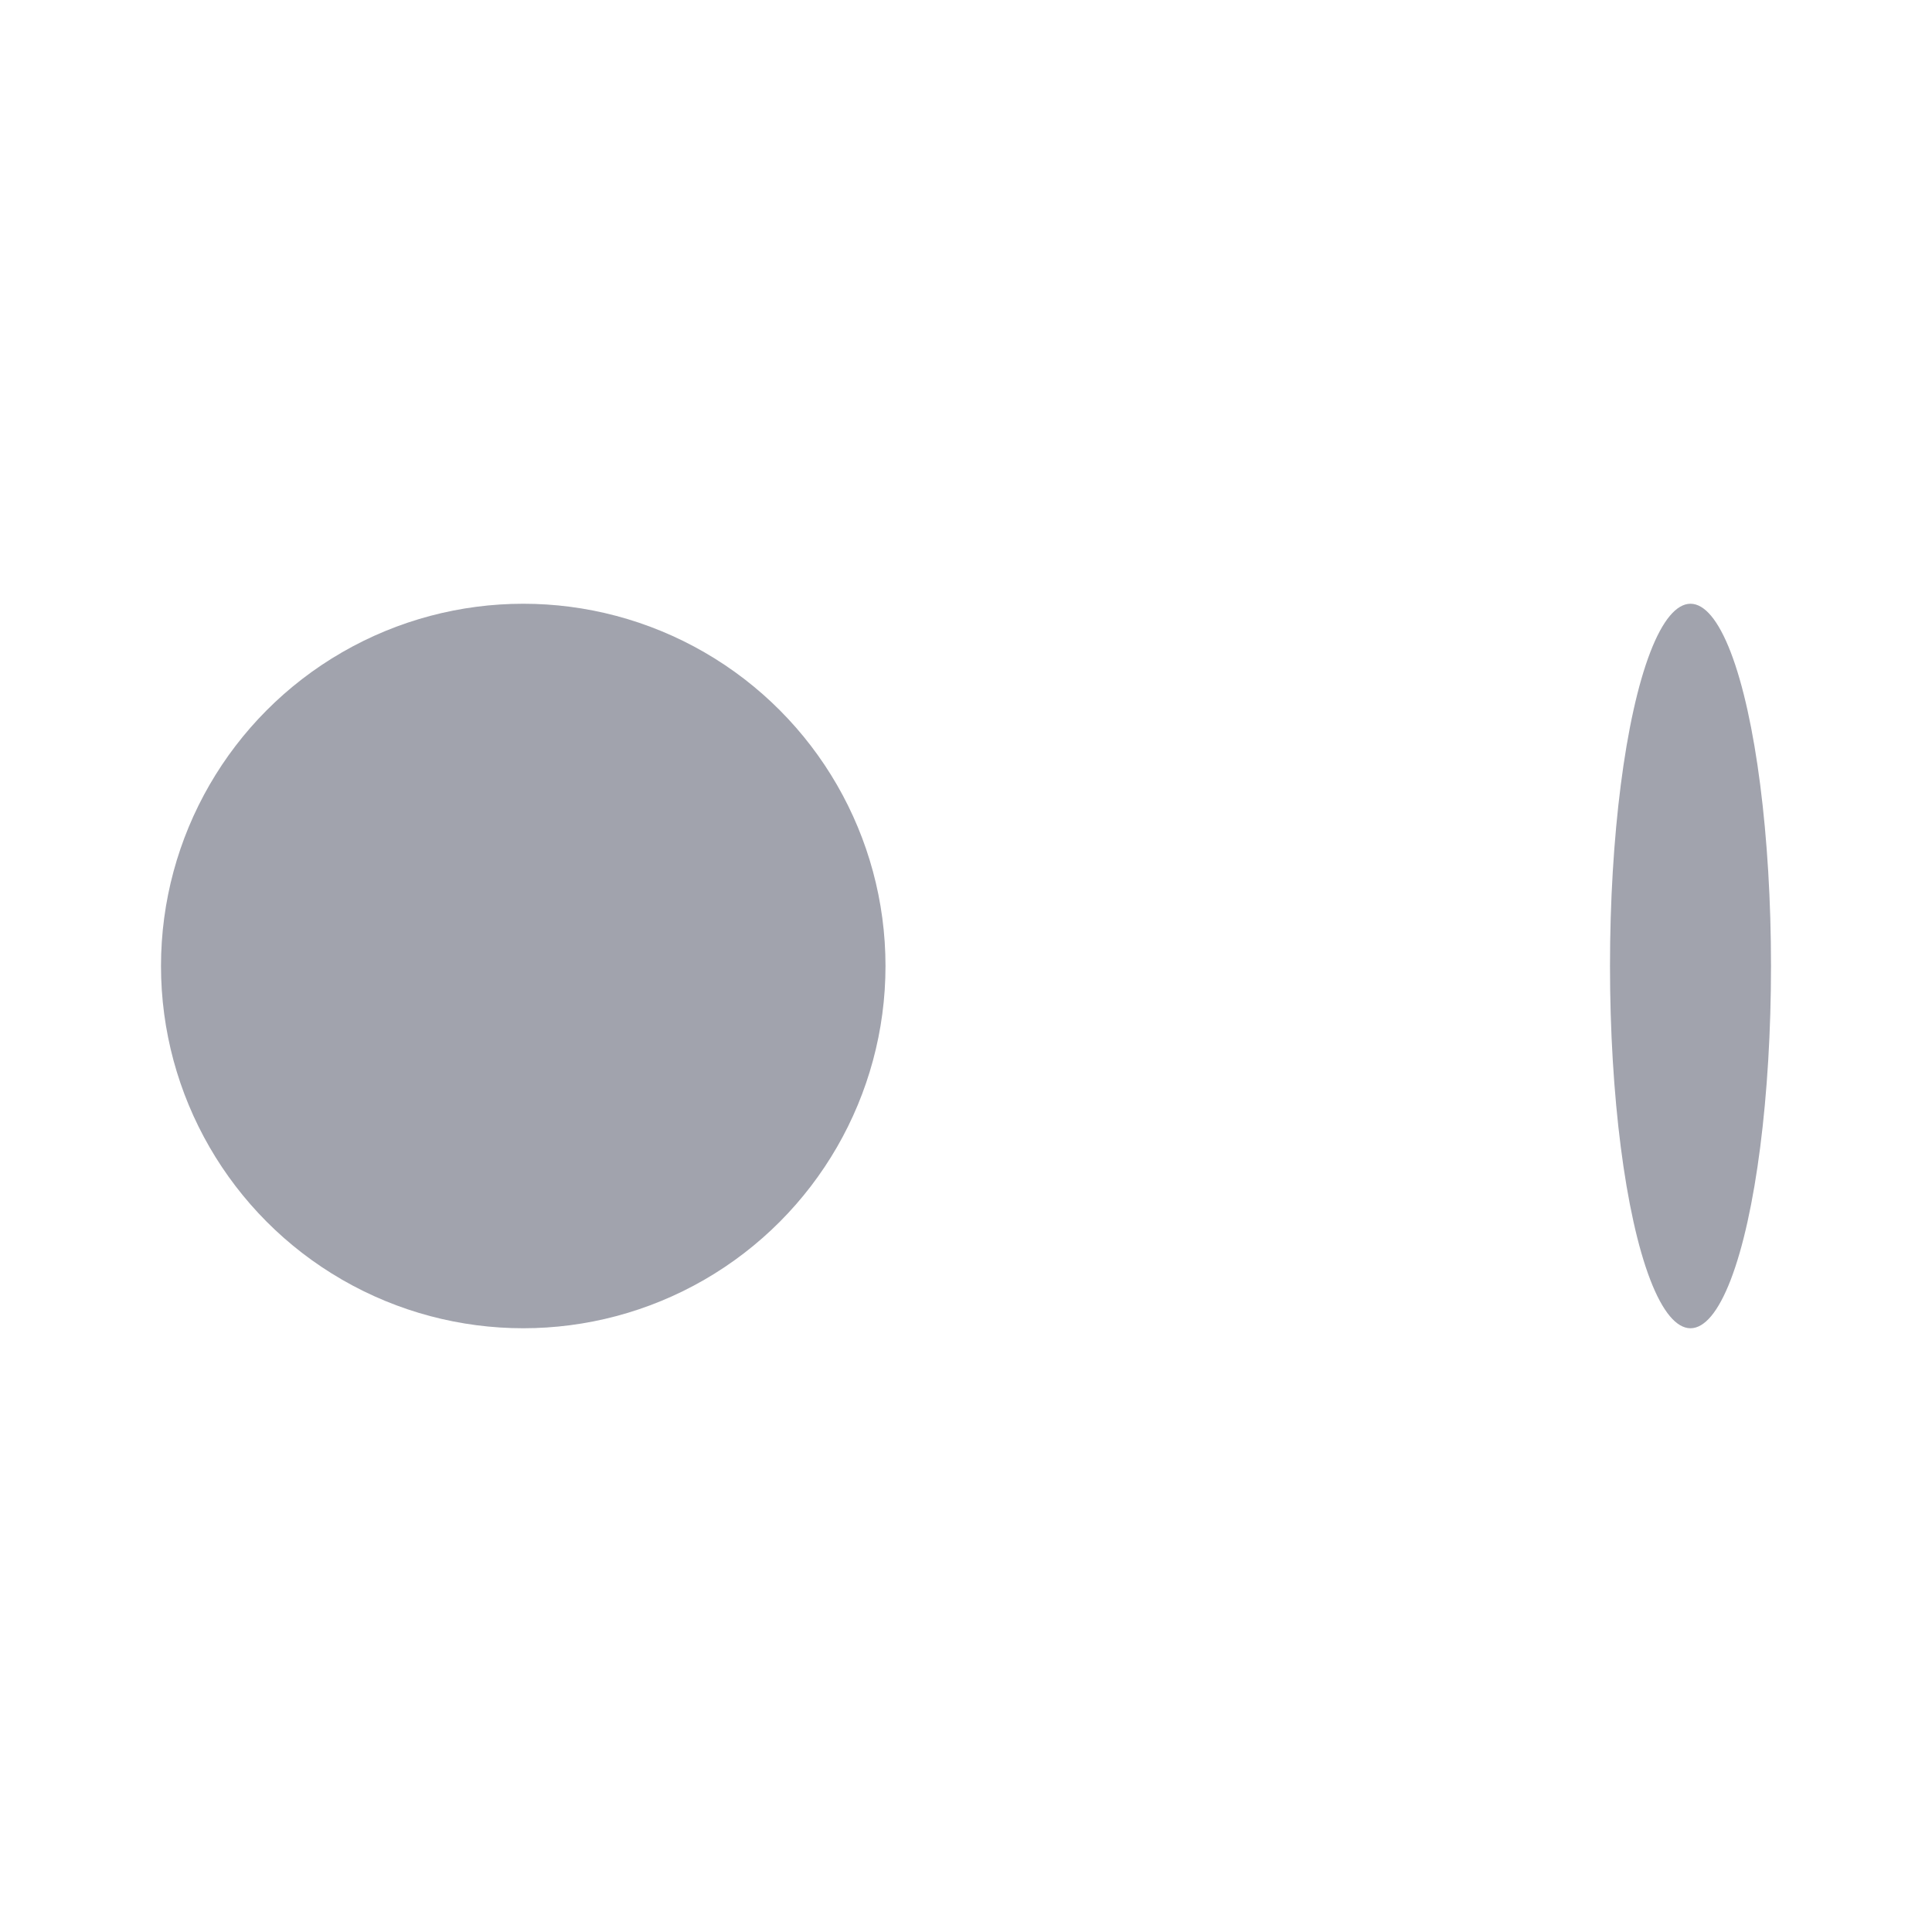 <svg width="24" height="24" viewBox="0 0 24 24" fill="none" xmlns="http://www.w3.org/2000/svg">
<ellipse opacity="0.4" cx="21" cy="12" rx="1" ry="4.5" fill="#141B34"/>
<circle opacity="0.4" cx="6.5" cy="12" r="4.5" fill="#141B34"/>
<circle cx="6.5" cy="12" r="4.5" class="pr-icon-duotone-primary-stroke" stroke-width="1.5"/>
<ellipse cx="15.5" cy="12" rx="2.5" ry="4.5" class="pr-icon-duotone-primary-stroke" stroke-width="1.5"/>
<ellipse cx="21" cy="12" rx="1" ry="4.5" class="pr-icon-duotone-primary-stroke" stroke-width="1.5"/>
</svg>
